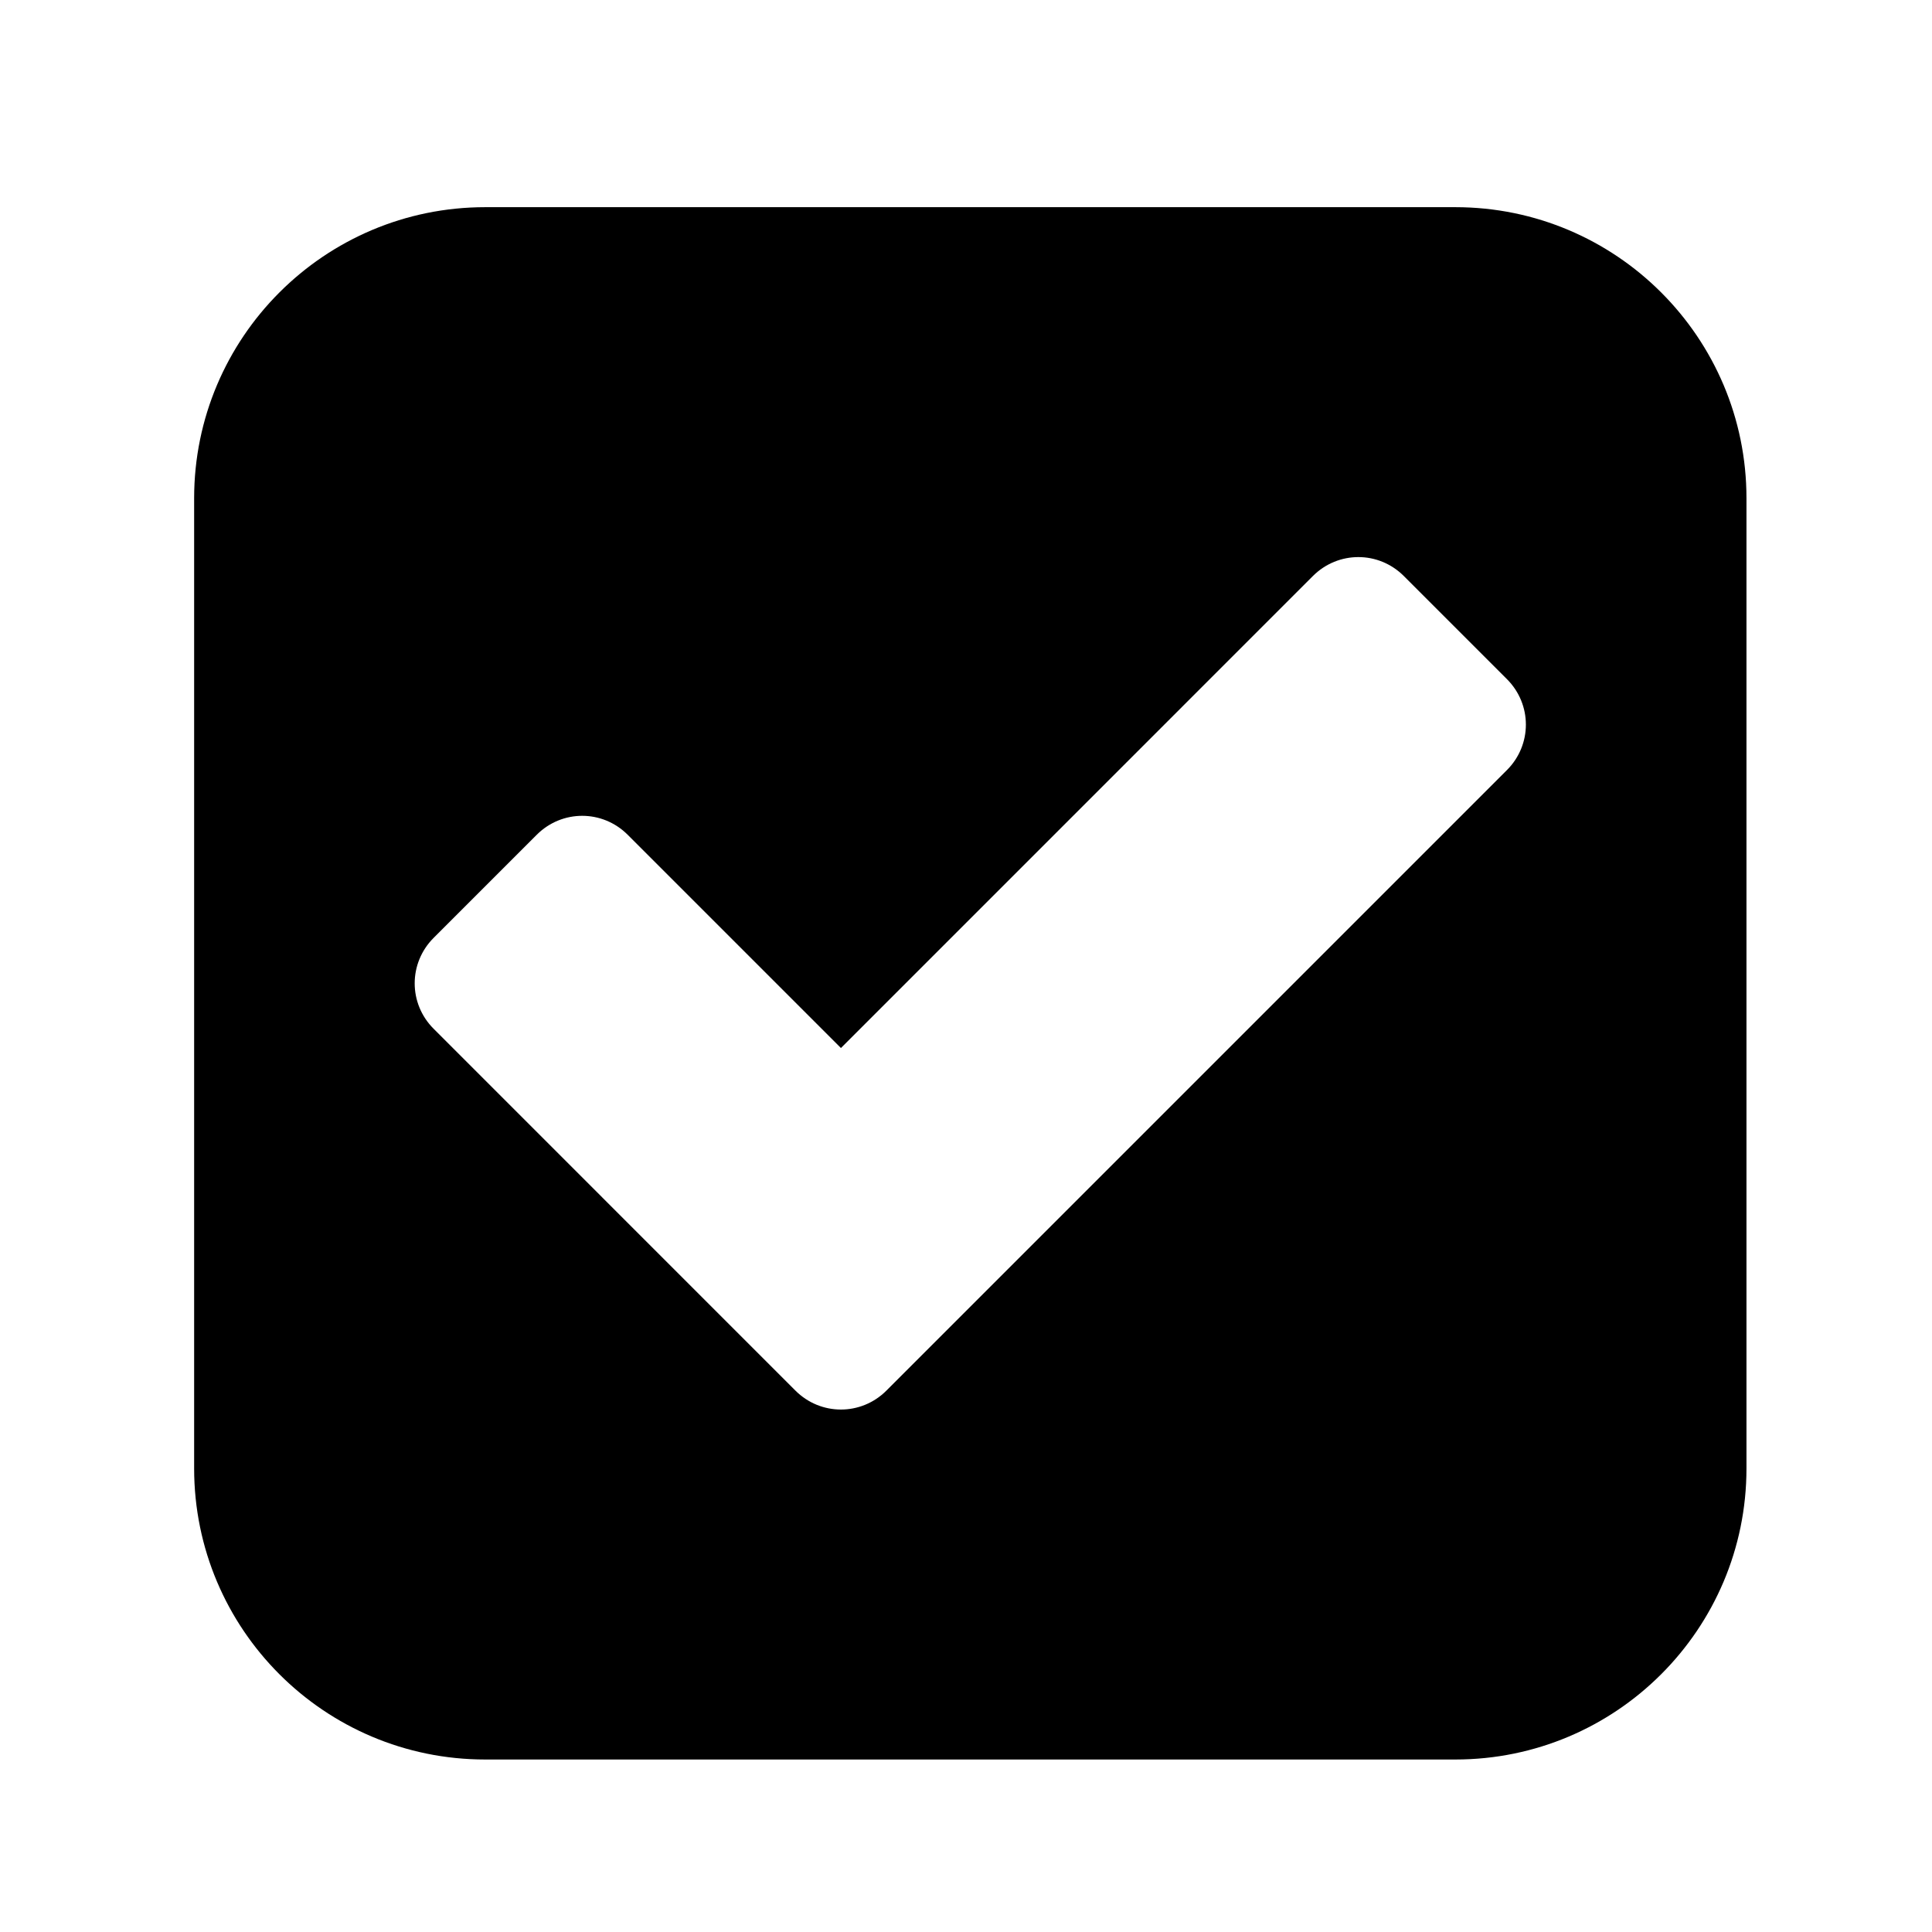 <?xml version="1.0" encoding="utf-8"?>
<!-- Generator: Adobe Illustrator 16.0.0, SVG Export Plug-In . SVG Version: 6.00 Build 0)  -->
<!DOCTYPE svg PUBLIC "-//W3C//DTD SVG 1.1//EN" "http://www.w3.org/Graphics/SVG/1.1/DTD/svg11.dtd">
<svg version="1.1" id="Layer_1" xmlns="http://www.w3.org/2000/svg" xmlns:xlink="http://www.w3.org/1999/xlink" x="0px" y="0px"
	 width="64px" height="64px" viewBox="0 0 64 64" enable-background="new 0 0 64 64" xml:space="preserve">
<g>
	<path d="M57.854,48.644c0,5.323-4.319,9.642-9.643,9.642H16.073c-5.323,0-9.642-4.318-9.642-9.642V16.505
		c0-5.323,4.319-9.642,9.642-9.642h32.138c5.323,0,9.643,4.319,9.643,9.642V48.644z M49.919,25.51c0.837-0.837,0.837-2.176,0-3.013
		l-3.415-3.415c-0.837-0.837-2.176-0.837-3.013,0L27.857,34.717l-7.064-7.064c-0.837-0.837-2.176-0.837-3.013,0l-3.415,3.415
		c-0.837,0.837-0.837,2.176,0,3.012l11.985,11.986c0.837,0.836,2.176,0.836,3.013,0L49.919,25.51z"/>
</g>
</svg>

